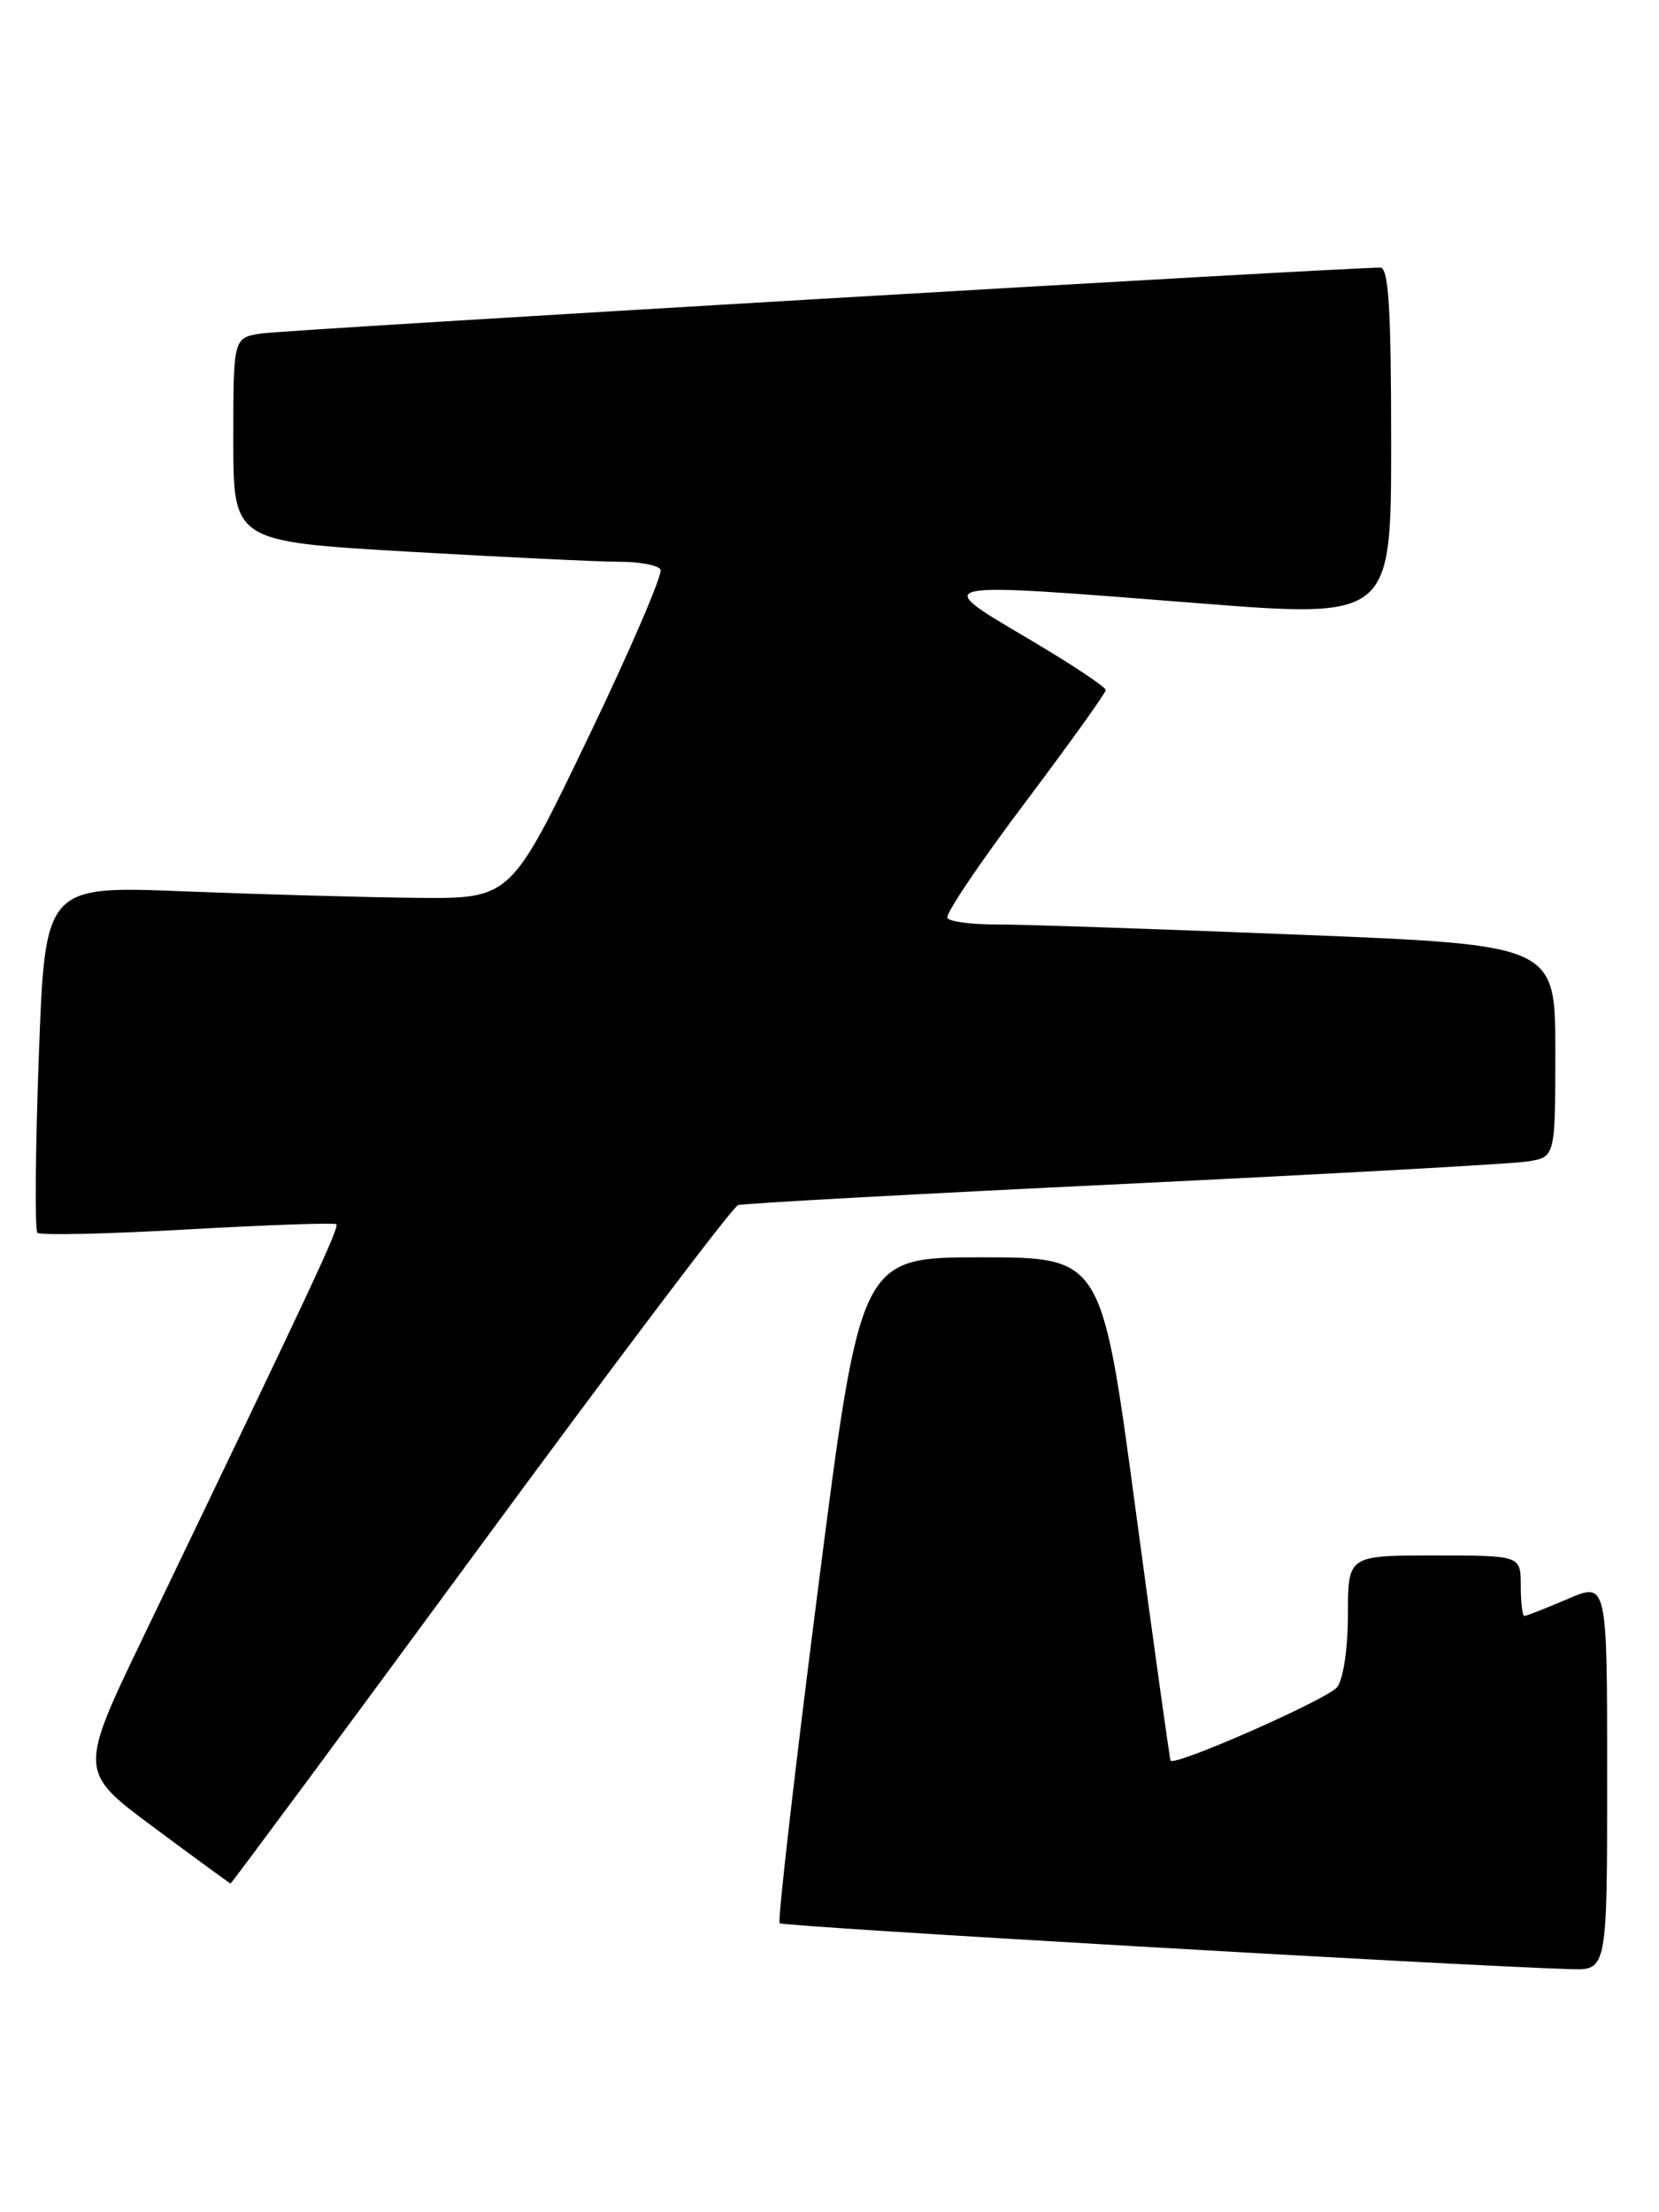 <?xml version="1.0" encoding="UTF-8" standalone="no"?>
<!DOCTYPE svg PUBLIC "-//W3C//DTD SVG 1.1//EN" "http://www.w3.org/Graphics/SVG/1.1/DTD/svg11.dtd" >
<svg xmlns="http://www.w3.org/2000/svg" xmlns:xlink="http://www.w3.org/1999/xlink" version="1.1" viewBox="0 0 192 256">
 <g >
 <path fill="currentColor"
d=" M 186.00 205.54 C 186.00 183.07 186.00 183.07 181.42 185.04 C 178.90 186.12 176.65 187.00 176.42 187.00 C 176.19 187.00 176.00 185.43 176.00 183.50 C 176.00 180.00 176.00 180.00 166.00 180.00 C 156.00 180.00 156.00 180.00 156.00 186.81 C 156.00 190.73 155.47 194.31 154.75 195.24 C 153.68 196.62 135.98 204.43 135.47 203.74 C 135.38 203.61 133.54 190.45 131.40 174.50 C 127.50 145.50 127.50 145.50 113.54 145.50 C 99.58 145.50 99.58 145.50 94.68 183.80 C 91.98 204.87 89.98 222.31 90.23 222.56 C 90.62 222.95 168.71 227.48 181.75 227.87 C 186.00 228.00 186.00 228.00 186.00 205.54 Z  M 55.59 178.91 C 71.39 157.41 84.81 139.65 85.41 139.46 C 86.01 139.26 106.08 138.16 130.00 137.01 C 153.93 135.85 174.96 134.69 176.75 134.41 C 180.00 133.91 180.00 133.91 180.00 121.63 C 180.00 109.35 180.00 109.35 150.25 108.16 C 133.89 107.50 118.16 106.97 115.31 106.98 C 112.45 106.99 109.90 106.65 109.64 106.23 C 109.38 105.80 113.39 99.84 118.56 92.98 C 123.72 86.11 127.96 80.21 127.97 79.86 C 127.99 79.51 123.92 76.81 118.92 73.86 C 107.75 67.26 107.39 67.34 138.25 69.77 C 161.00 71.57 161.00 71.57 161.00 51.28 C 161.00 35.74 160.71 30.99 159.75 30.97 C 156.40 30.91 33.07 38.16 30.25 38.59 C 27.00 39.09 27.00 39.09 27.00 50.88 C 27.00 62.66 27.00 62.66 47.25 63.84 C 58.39 64.48 69.39 65.01 71.69 65.01 C 74.00 65.00 76.13 65.40 76.44 65.90 C 76.74 66.39 72.97 75.17 68.05 85.40 C 59.11 104.00 59.11 104.00 48.30 103.90 C 42.36 103.84 30.23 103.50 21.36 103.15 C 5.21 102.50 5.21 102.50 4.49 122.30 C 4.09 133.19 4.02 142.35 4.33 142.66 C 4.64 142.97 12.45 142.80 21.70 142.27 C 30.94 141.75 38.69 141.48 38.92 141.67 C 39.32 141.99 36.30 148.44 16.67 189.25 C 9.09 205.00 9.09 205.00 17.79 211.46 C 22.58 215.02 26.58 217.94 26.68 217.96 C 26.78 217.98 39.79 200.41 55.59 178.91 Z "/>
</g>
</svg>